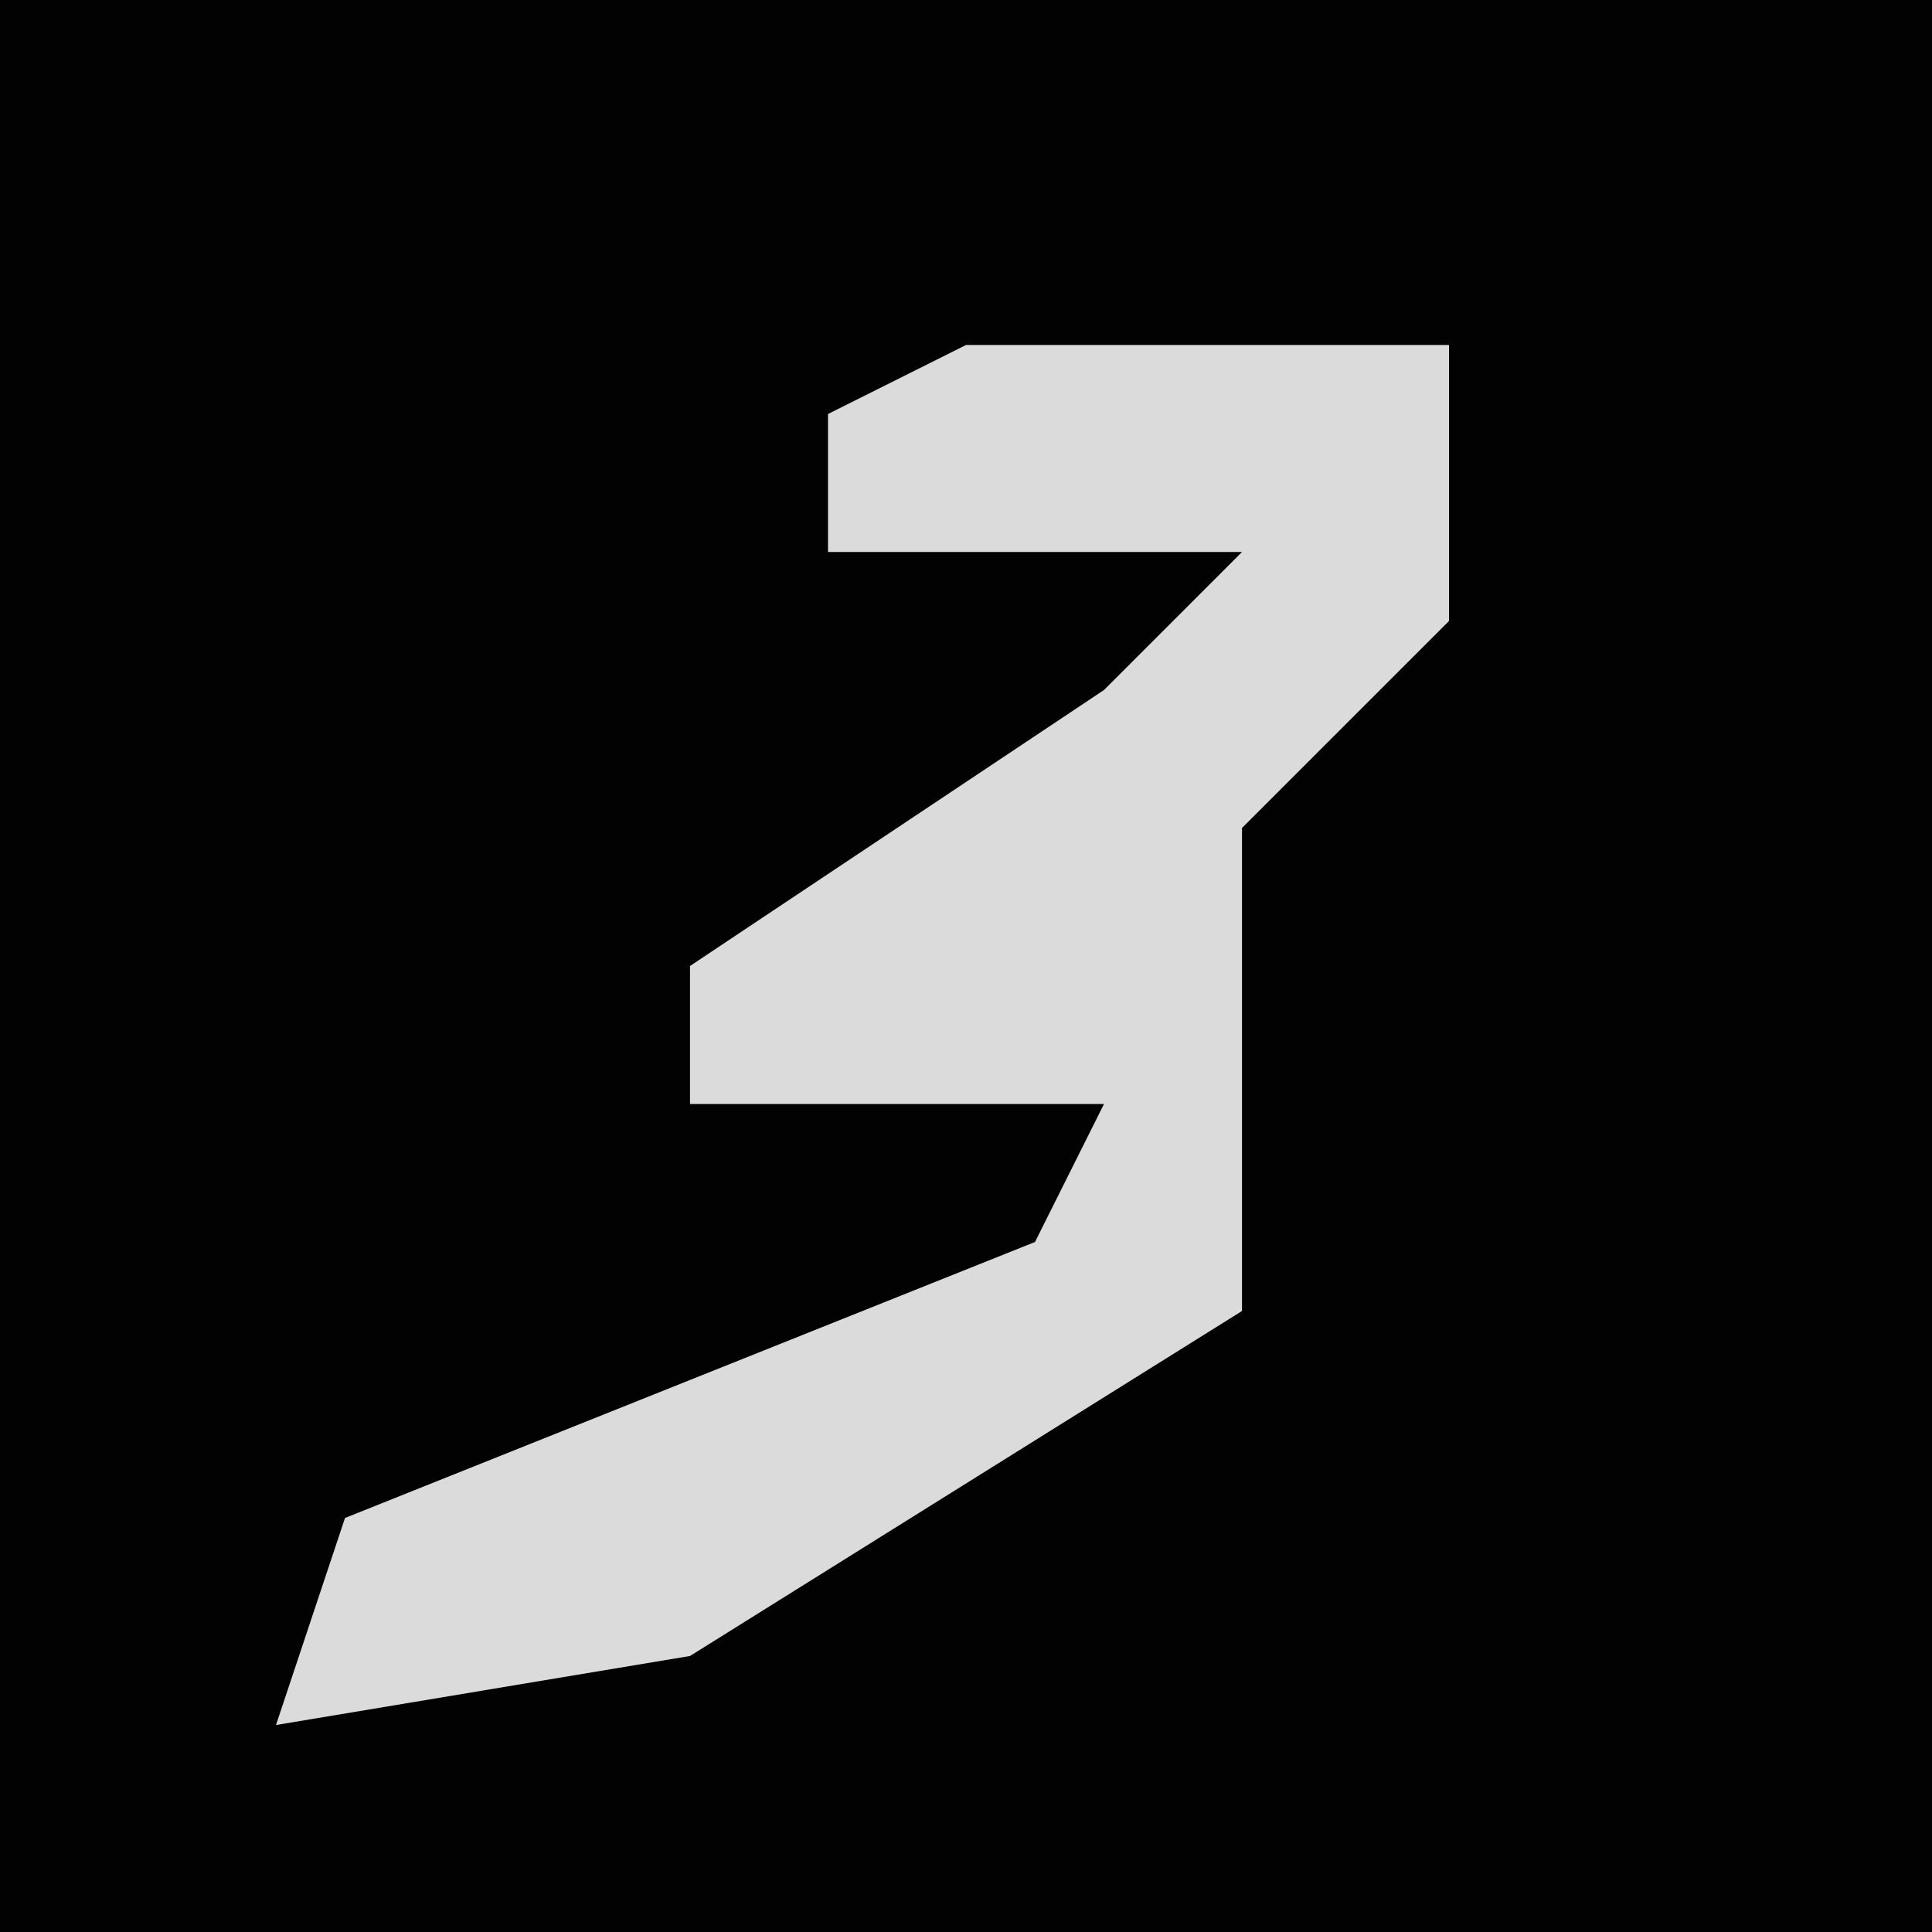 <?xml version="1.0" encoding="UTF-8"?>
<svg version="1.1" xmlns="http://www.w3.org/2000/svg" width="28" height="28">
<path d="M0,0 L28,0 L28,28 L0,28 Z " fill="#020202" transform="translate(0,0)"/>
<path d="M0,0 L7,0 L7,4 L4,7 L4,14 L-4,19 L-10,20 L-9,17 L1,13 L2,11 L-4,11 L-4,9 L2,5 L4,3 L-2,3 L-2,1 Z " fill="#DBDBDB" transform="translate(14,5)"/>
</svg>
